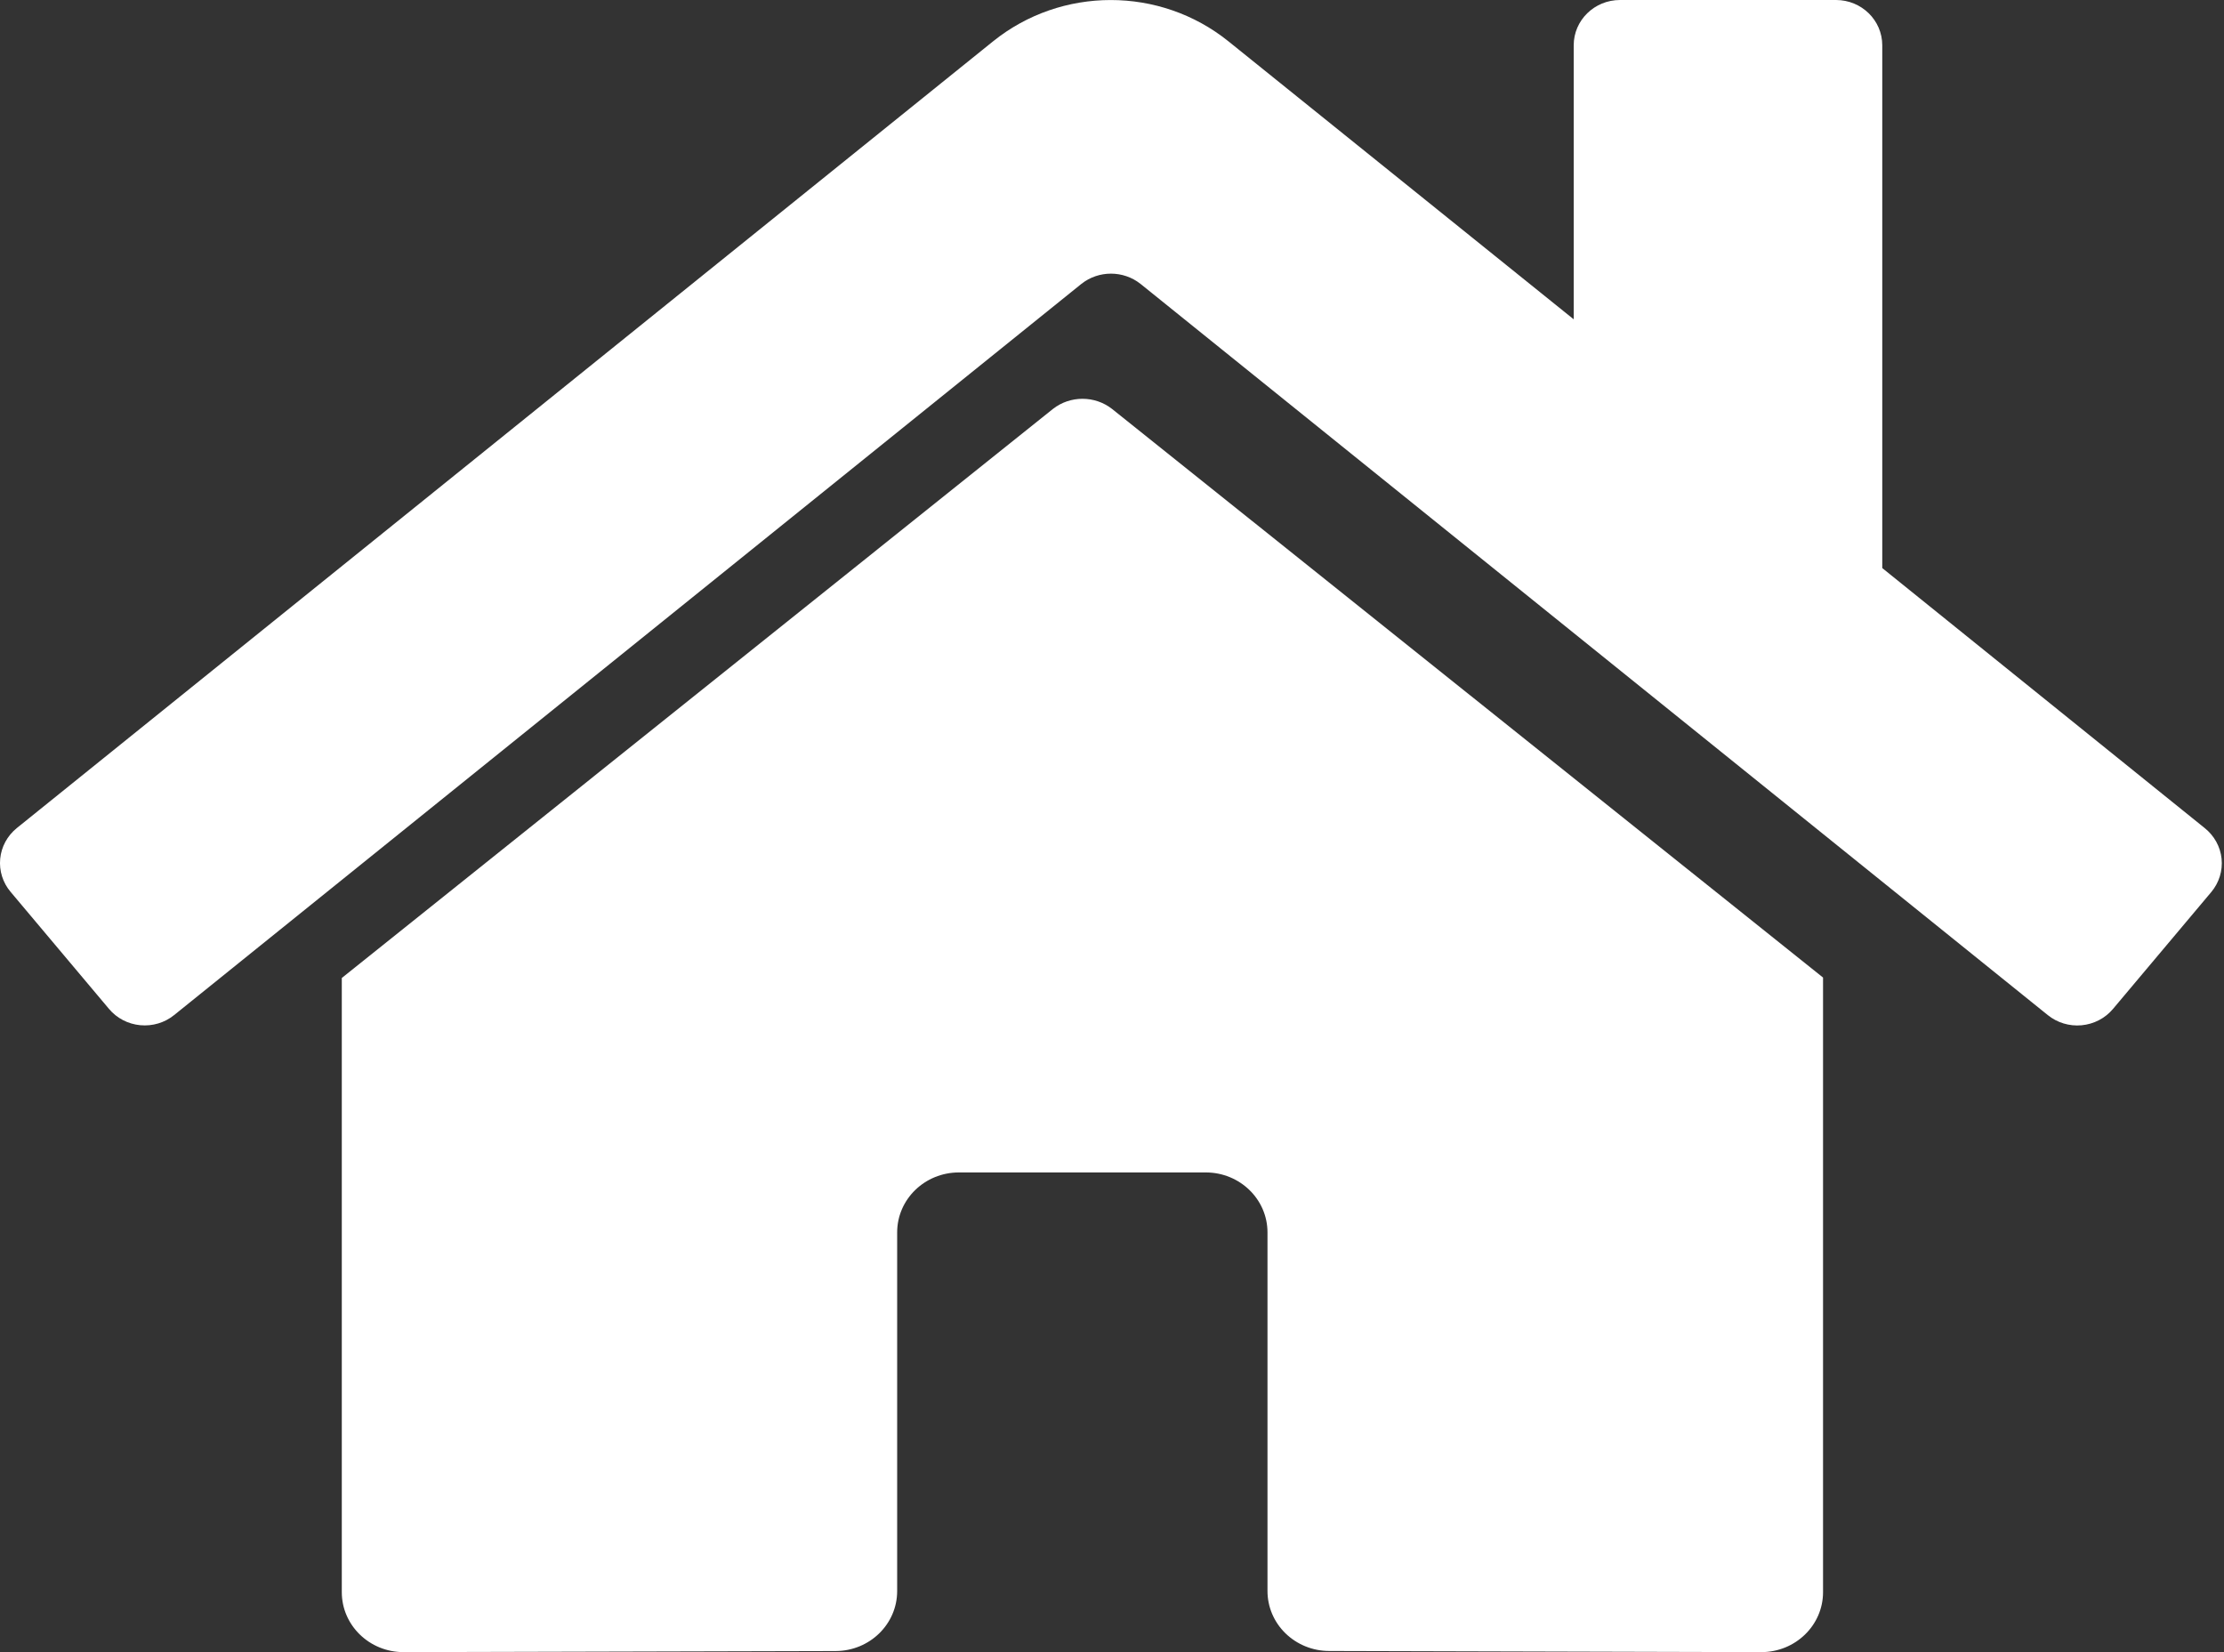 <?xml version="1.0" encoding="UTF-8"?>
<svg width="35px" height="26px" viewBox="0 0 35 26" version="1.1" xmlns="http://www.w3.org/2000/svg" xmlns:xlink="http://www.w3.org/1999/xlink">
    <rect x="0" y="0" width="35" height="26" fill="#333333" stroke="none"/>
    <!-- Generator: Sketch 56.3 (81716) - https://sketch.com -->
    <title>icon_house</title>
    <desc>Created with Sketch.</desc>
    <g id="Page-1" stroke="none" stroke-width="1" fill="none" fill-rule="evenodd">
        <g id="Cover" transform="translate(-703, -843)" fill="#FFFFFF" fill-rule="nonzero">
            <g id="Group-13-Copy" transform="translate(664, 811)">
                <path d="M55.571,38.435 L44.379,47.391 L44.379,57.056 C44.379,57.578 44.814,58 45.351,58 L52.153,57.983 C52.688,57.98 53.119,57.559 53.119,57.039 L53.119,51.395 C53.119,50.873 53.554,50.451 54.091,50.451 L57.976,50.451 C58.512,50.451 58.947,50.873 58.947,51.395 L58.947,57.035 C58.946,57.286 59.048,57.527 59.23,57.704 C59.413,57.882 59.66,57.982 59.918,57.982 L66.718,58 C67.255,58 67.69,57.578 67.69,57.056 L67.69,47.384 L56.5,38.435 C56.229,38.223 55.842,38.223 55.571,38.435 Z M73.697,45.032 L68.622,40.94 L68.622,32.713 C68.622,32.319 68.296,32 67.894,32 L64.495,32 C64.092,32 63.766,32.319 63.766,32.713 L63.766,37.025 L58.332,32.65 C57.256,31.784 55.705,31.784 54.629,32.65 L39.264,45.032 C39.115,45.153 39.021,45.326 39.003,45.515 C38.985,45.703 39.044,45.891 39.167,46.036 L40.715,47.877 C40.838,48.024 41.015,48.116 41.208,48.134 C41.4,48.152 41.592,48.095 41.741,47.974 L56.019,36.467 C56.29,36.253 56.677,36.253 56.948,36.467 L71.226,47.974 C71.375,48.095 71.567,48.153 71.759,48.135 C71.952,48.117 72.129,48.025 72.252,47.879 L73.8,46.038 C73.923,45.891 73.981,45.703 73.962,45.514 C73.943,45.326 73.847,45.152 73.697,45.032 L73.697,45.032 Z" id="icon_house"></path>
            </g>
        </g>
    </g>
</svg>